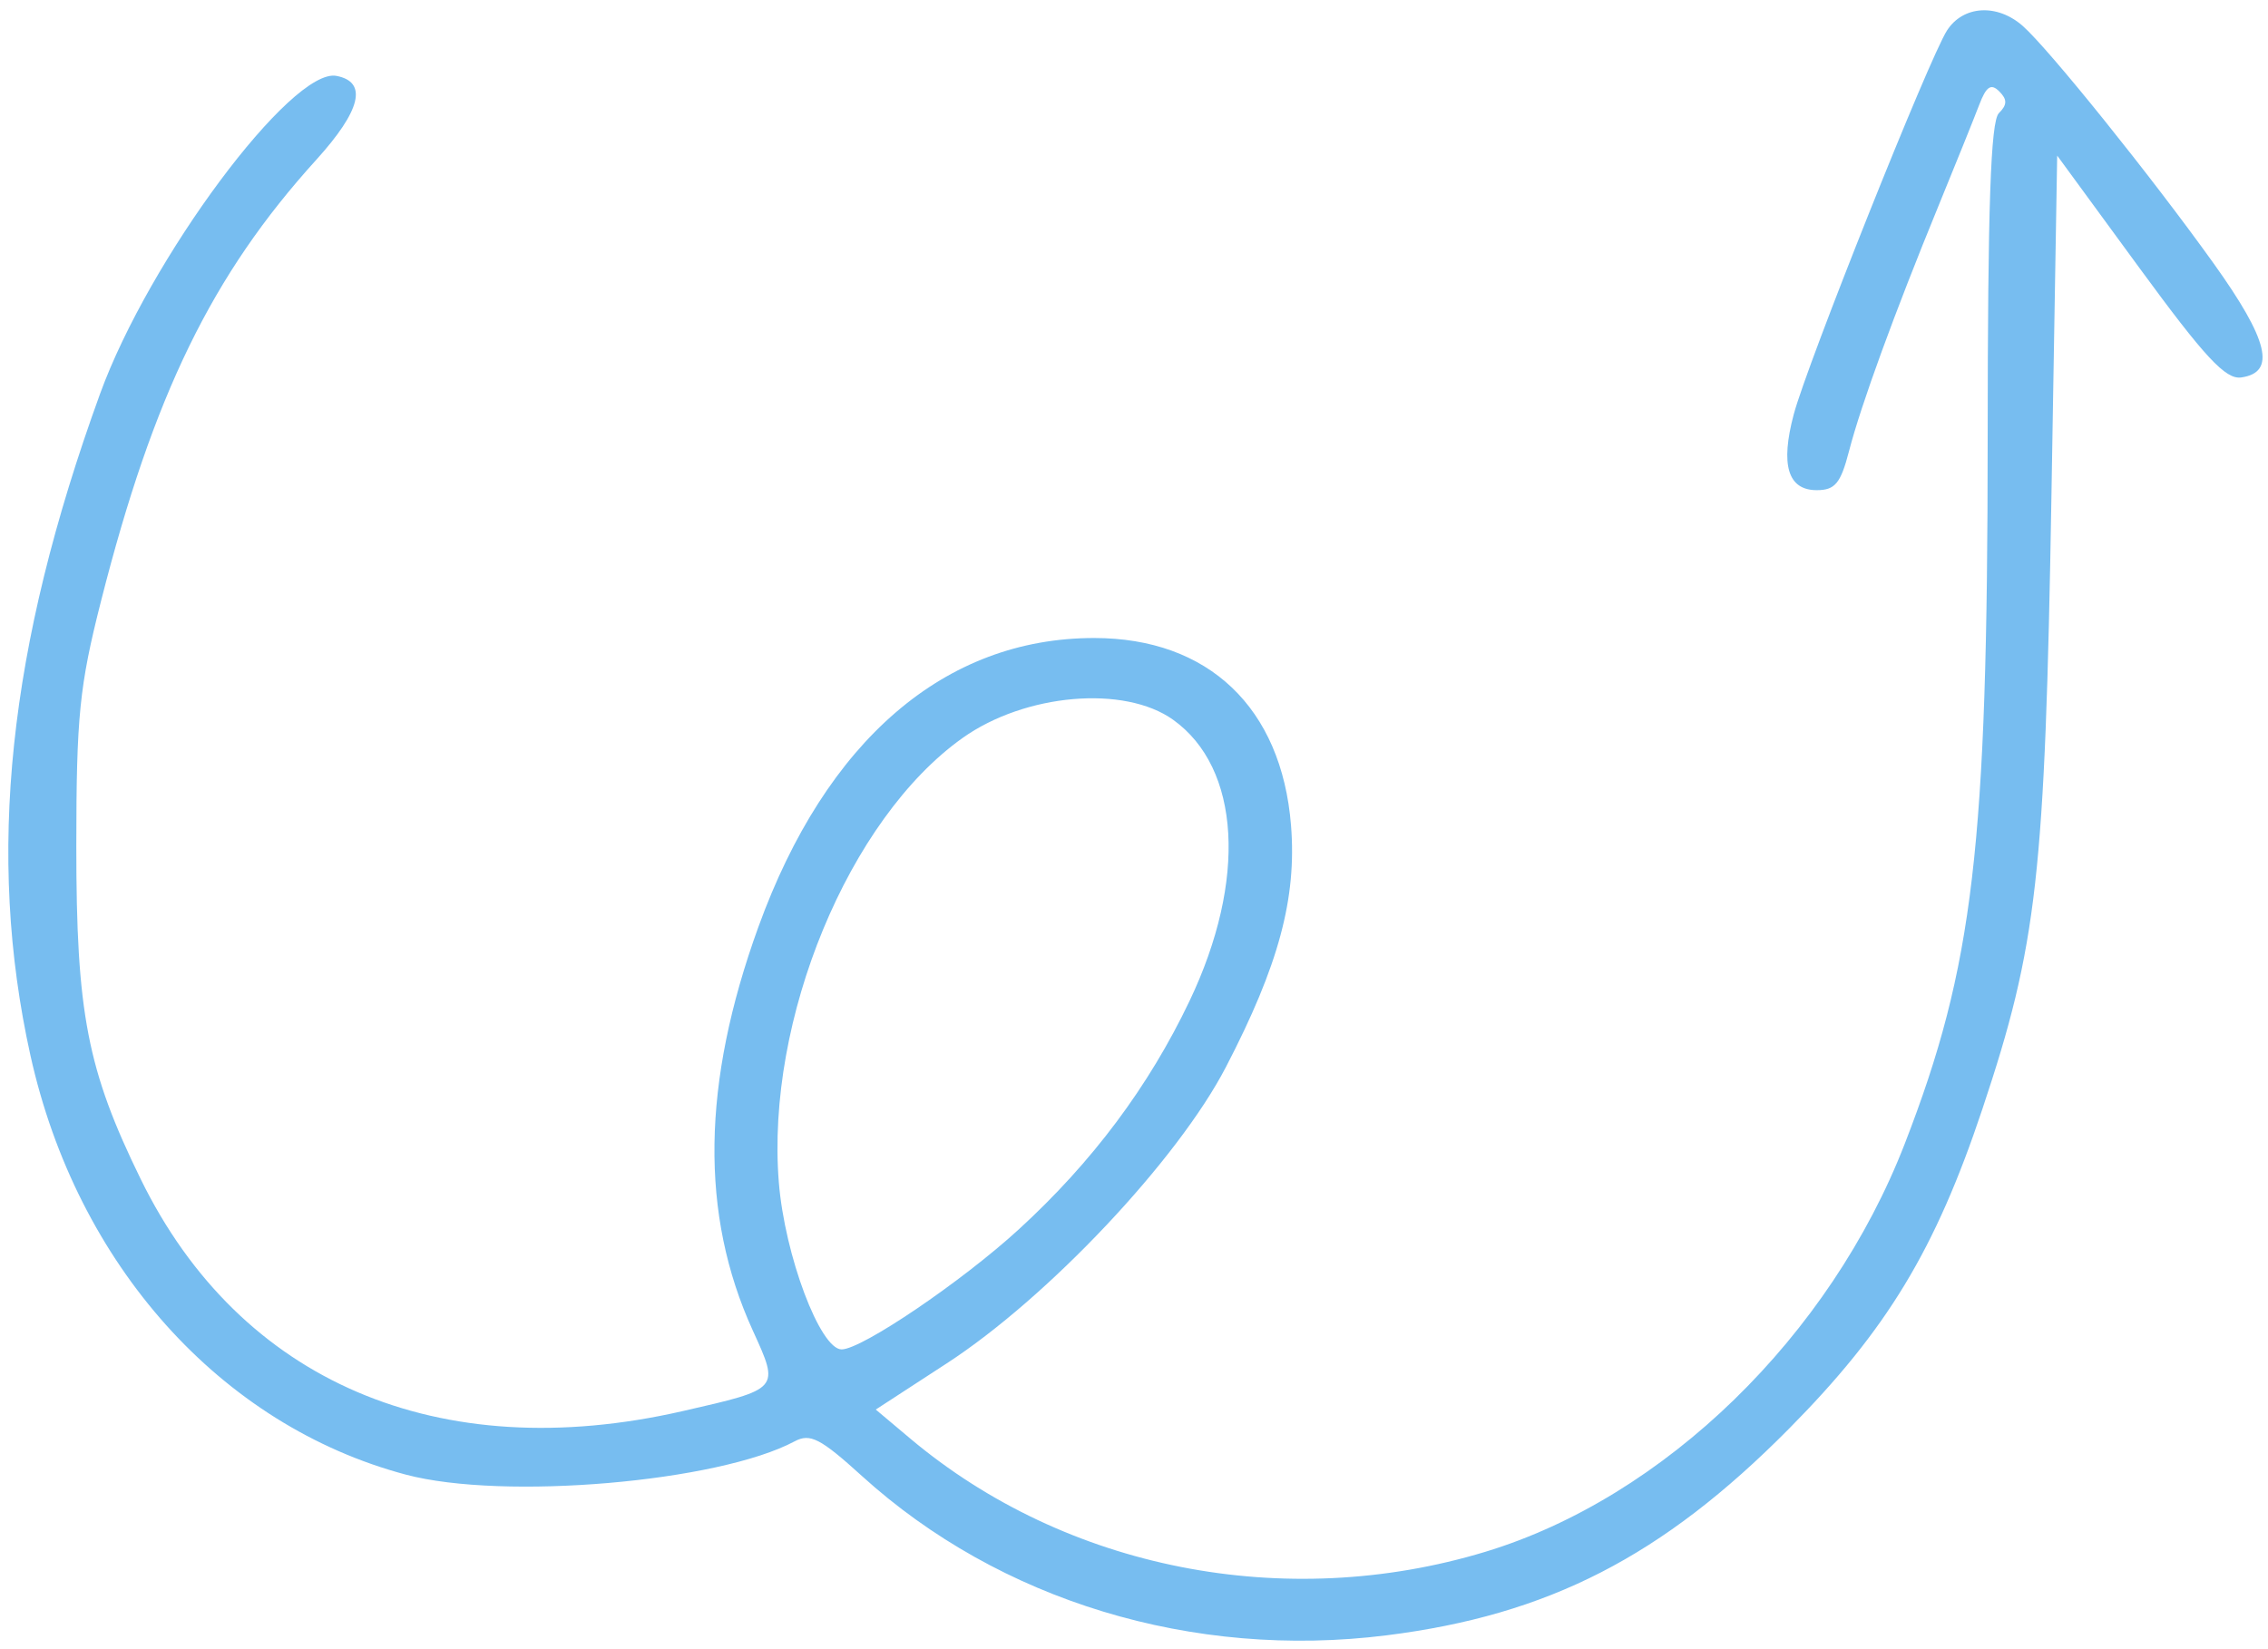 <svg width="187" height="136" viewBox="0 0 187 136" fill="none" xmlns="http://www.w3.org/2000/svg">
<path fill-rule="evenodd" clip-rule="evenodd" d="M160.534 2.513C159.073 4.776 149.013 29.981 147.896 34.173C146.782 38.352 147.412 40.422 149.795 40.422C151.305 40.422 151.768 39.859 152.46 37.184C153.439 33.397 156.194 25.845 159.838 16.961C161.262 13.487 162.77 9.745 163.189 8.646C163.768 7.126 164.163 6.859 164.838 7.532C165.512 8.206 165.505 8.638 164.809 9.333C164.133 10.008 163.892 17.036 163.887 36.193C163.879 69.836 162.723 79.676 157.058 94.3C150.903 110.192 137.228 123.5 122.455 127.975C105.951 132.974 87.875 129.411 75.053 118.633L72.208 116.24L78.063 112.43C86.422 106.992 97.094 95.664 101.073 88.007C105.432 79.618 106.928 74.064 106.446 68.059C105.665 58.354 99.633 52.614 90.214 52.614C77.907 52.614 68.11 61.047 62.529 76.444C57.858 89.333 57.706 100.141 62.062 109.707C64.288 114.594 64.348 114.525 56.274 116.371C36.166 120.967 19.785 113.953 11.605 97.244C7.195 88.235 6.287 83.539 6.292 69.759C6.296 59.075 6.548 56.577 8.33 49.566C12.649 32.568 17.477 22.665 26.062 13.195C29.767 9.108 30.337 6.757 27.746 6.259C24.049 5.548 12.283 21.372 8.246 32.486C0.659 53.369 -1.146 70.525 2.507 87.024C6.334 104.301 18.196 117.55 33.476 121.61C41.506 123.743 59.225 122.224 65.519 118.861C66.798 118.178 67.646 118.615 71.067 121.72C82.419 132.02 98.344 136.859 114.311 134.86C127.657 133.189 137.063 128.364 147.483 117.843C155.579 109.669 159.573 103.07 163.445 91.475C167.978 77.901 168.616 72.243 169.144 40.914L169.618 12.831L176.397 22.095C181.803 29.481 183.504 31.311 184.793 31.127C187.693 30.714 187.049 28.056 182.516 21.721C177.387 14.555 168.917 4.018 166.769 2.132C164.661 0.28 161.863 0.451 160.534 2.513ZM96.727 59.357C102.288 63.339 102.827 72.584 98.079 82.546C94.713 89.607 90.048 95.847 83.99 101.391C79.287 105.696 71.064 111.268 69.398 111.28C67.624 111.292 64.701 103.525 64.216 97.504C63.133 84.091 69.98 67.53 79.367 60.857C84.527 57.189 92.712 56.482 96.727 59.357Z" fill="#77BDF0"/>
</svg>
